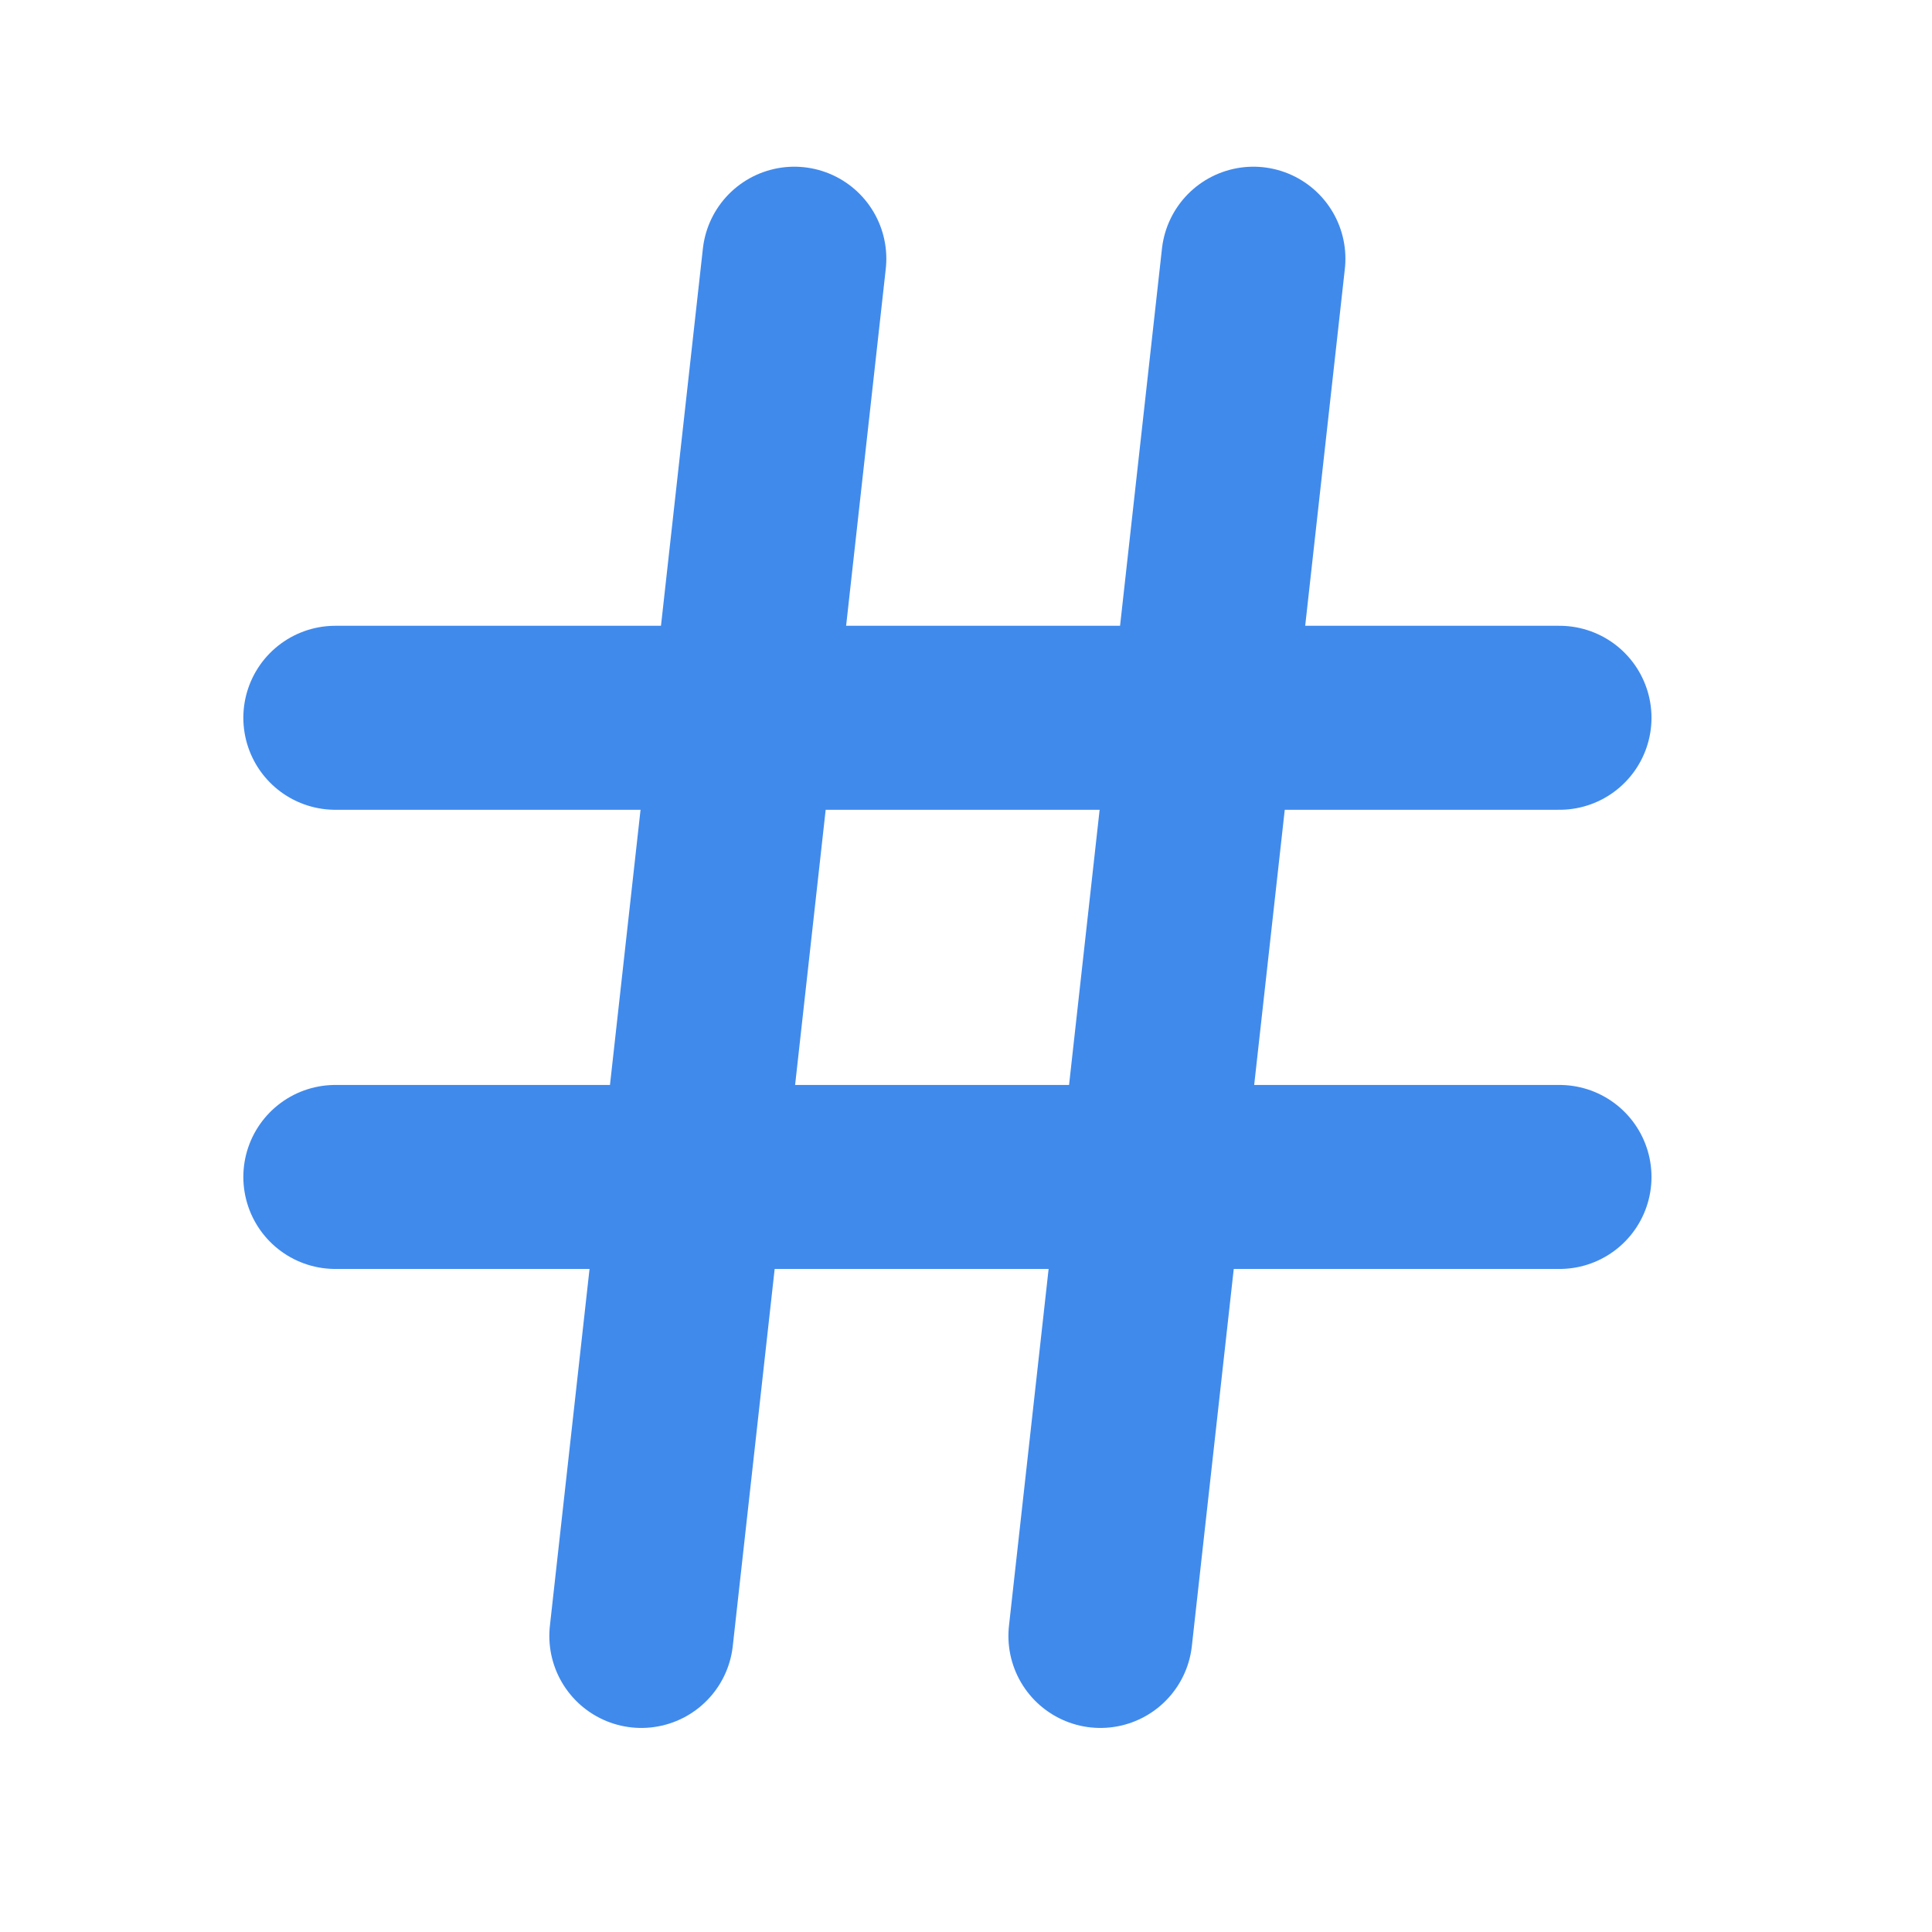 <svg width="21" height="21" viewBox="0 0 21 21" fill="none" xmlns="http://www.w3.org/2000/svg">
<path d="M3.645 7.802H16.951" stroke="#408AEC" stroke-width="2" stroke-linecap="round" stroke-linejoin="round"/>
<path d="M3.645 12.793H16.951" stroke="#408AEC" stroke-width="2" stroke-linecap="round" stroke-linejoin="round"/>
<path d="M8.634 2.812L6.971 17.782" stroke="#408AEC" stroke-width="2" stroke-linecap="round" stroke-linejoin="round"/>
<path d="M13.624 2.812L11.961 17.782" stroke="#408AEC" stroke-width="2" stroke-linecap="round" stroke-linejoin="round"/>
</svg>

